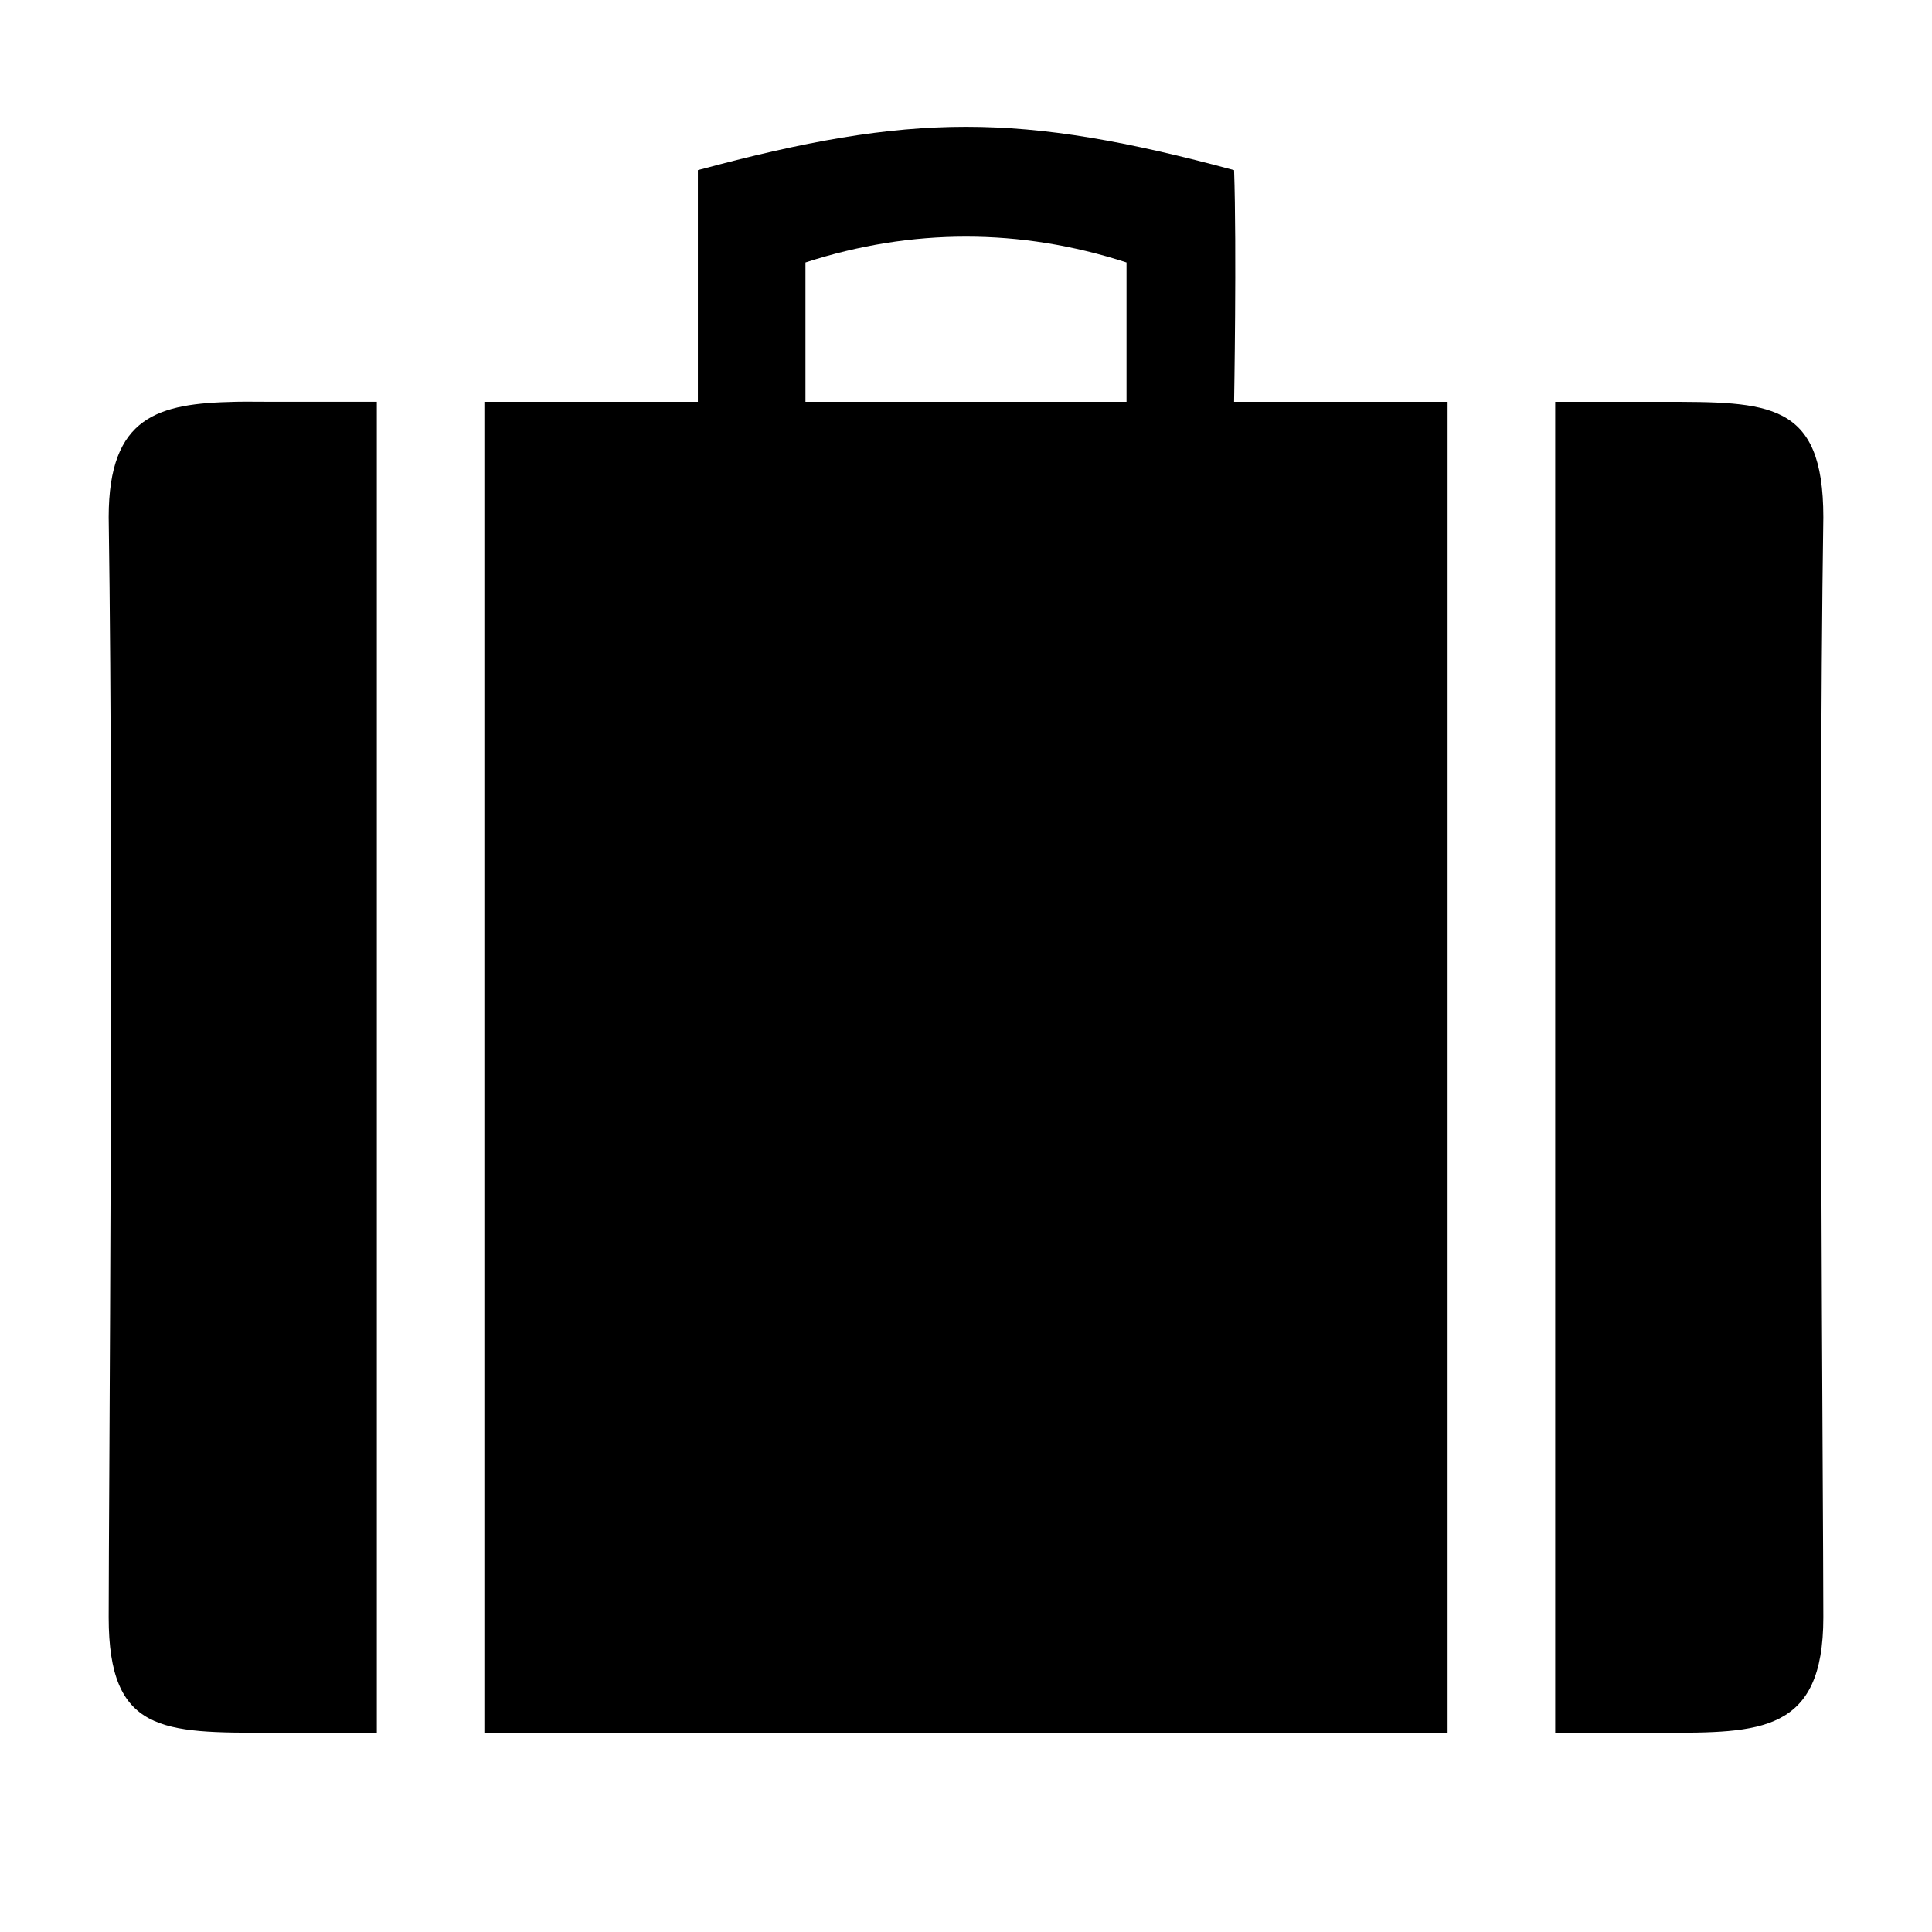 <svg xmlns:dc="http://purl.org/dc/elements/1.1/" xmlns:cc="http://creativecommons.org/ns#" xmlns:rdf="http://www.w3.org/1999/02/22-rdf-syntax-ns#" xmlns:svg="http://www.w3.org/2000/svg" xmlns="http://www.w3.org/2000/svg" xmlns:sodipodi="http://sodipodi.sourceforge.net/DTD/sodipodi-0.dtd" xmlns:inkscape="http://www.inkscape.org/namespaces/inkscape" viewBox="0 0 80 80" version="1.1" x="0px" y="0px"><path style="" d="m 40,5.25 c -3.327,0 -6.667,0.598 -11.103,1.796 l 0,9.593 -8.84,0 0,55.111 39.884,0 0,-55.111 -8.84,0 c 0,0 0.111,-6.357 0,-9.593 C 46.667,5.848 43.327,5.25 40,5.25 z m 0,4.548 c 2.218,0 4.43,0.351 6.647,1.07 l 0,5.771 -13.295,0 0,-5.771 C 35.57,10.149 37.782,9.798 40,9.798 z M 9.733,16.639 c -3.164,0.066 -5.233,0.582 -5.233,4.777 0.222,14.922 0,40.762 0,45.556 0,4.794 2.247,4.777 6.683,4.777 l 4.42,0 0,-55.111 -4.42,0 c -0.494,0 -0.998,-0.009 -1.45,0 z m 54.664,0 0,55.111 4.42,0 c 4.057,0 6.683,0.017 6.683,-4.777 0,-4.794 -0.222,-30.635 0,-45.556 0,-4.794 -2.247,-4.777 -6.683,-4.777 z" fill="#000000" fill-opacity="1" stroke="none"></path></svg>